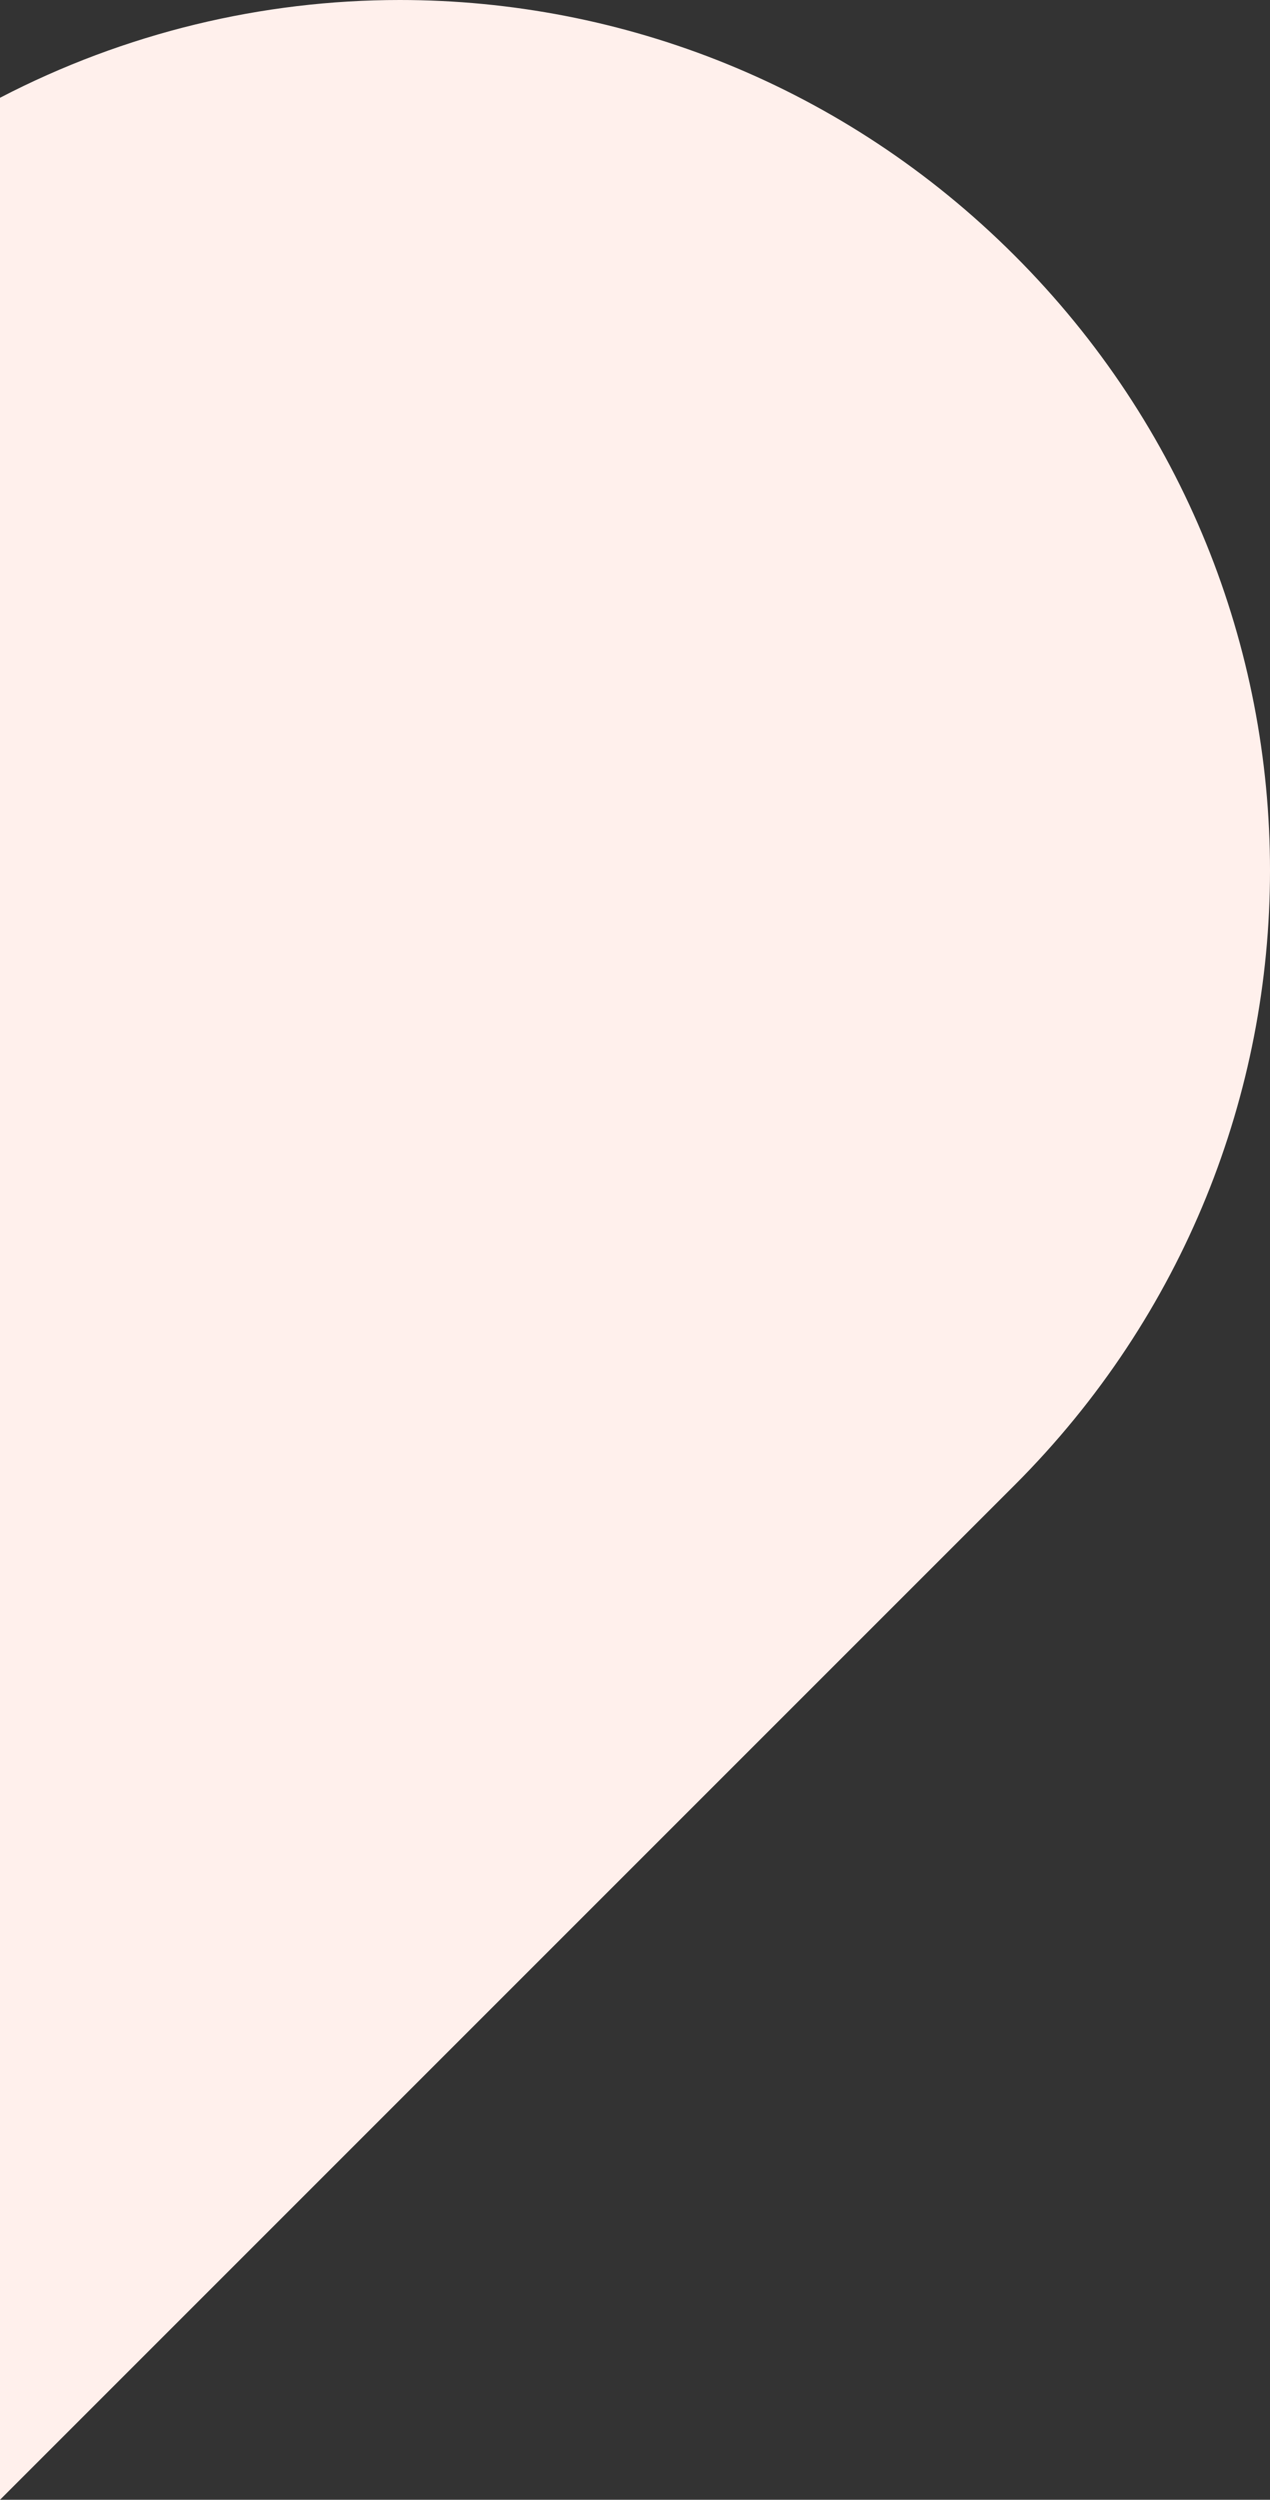 <?xml version="1.0" encoding="UTF-8" standalone="no"?>
<svg
   width="318.416"
   height="626.715"
   version="1.1"
   id="svg4"
   xmlns="http://www.w3.org/2000/svg"
   xmlns:svg="http://www.w3.org/2000/svg">
  <rect width="100%" height="100%" fill="#333333" stroke="none"/>
  <defs
     id="defs8" />
  <path
     id="rect2"
     d="M 100.219,0 C 65.782,-1.6970558e-6 31.363,8.207 3.1819805e-5,24.514 L 0,626.715 254.367,372.348 c 85.399,-85.399 85.399,-222.9 4e-5,-308.299 C 211.668,21.35 155.944,-2.8284225e-7 100.219,0 Z"
     style="fill:#fff0ec;fill-opacity:1" />
</svg>
